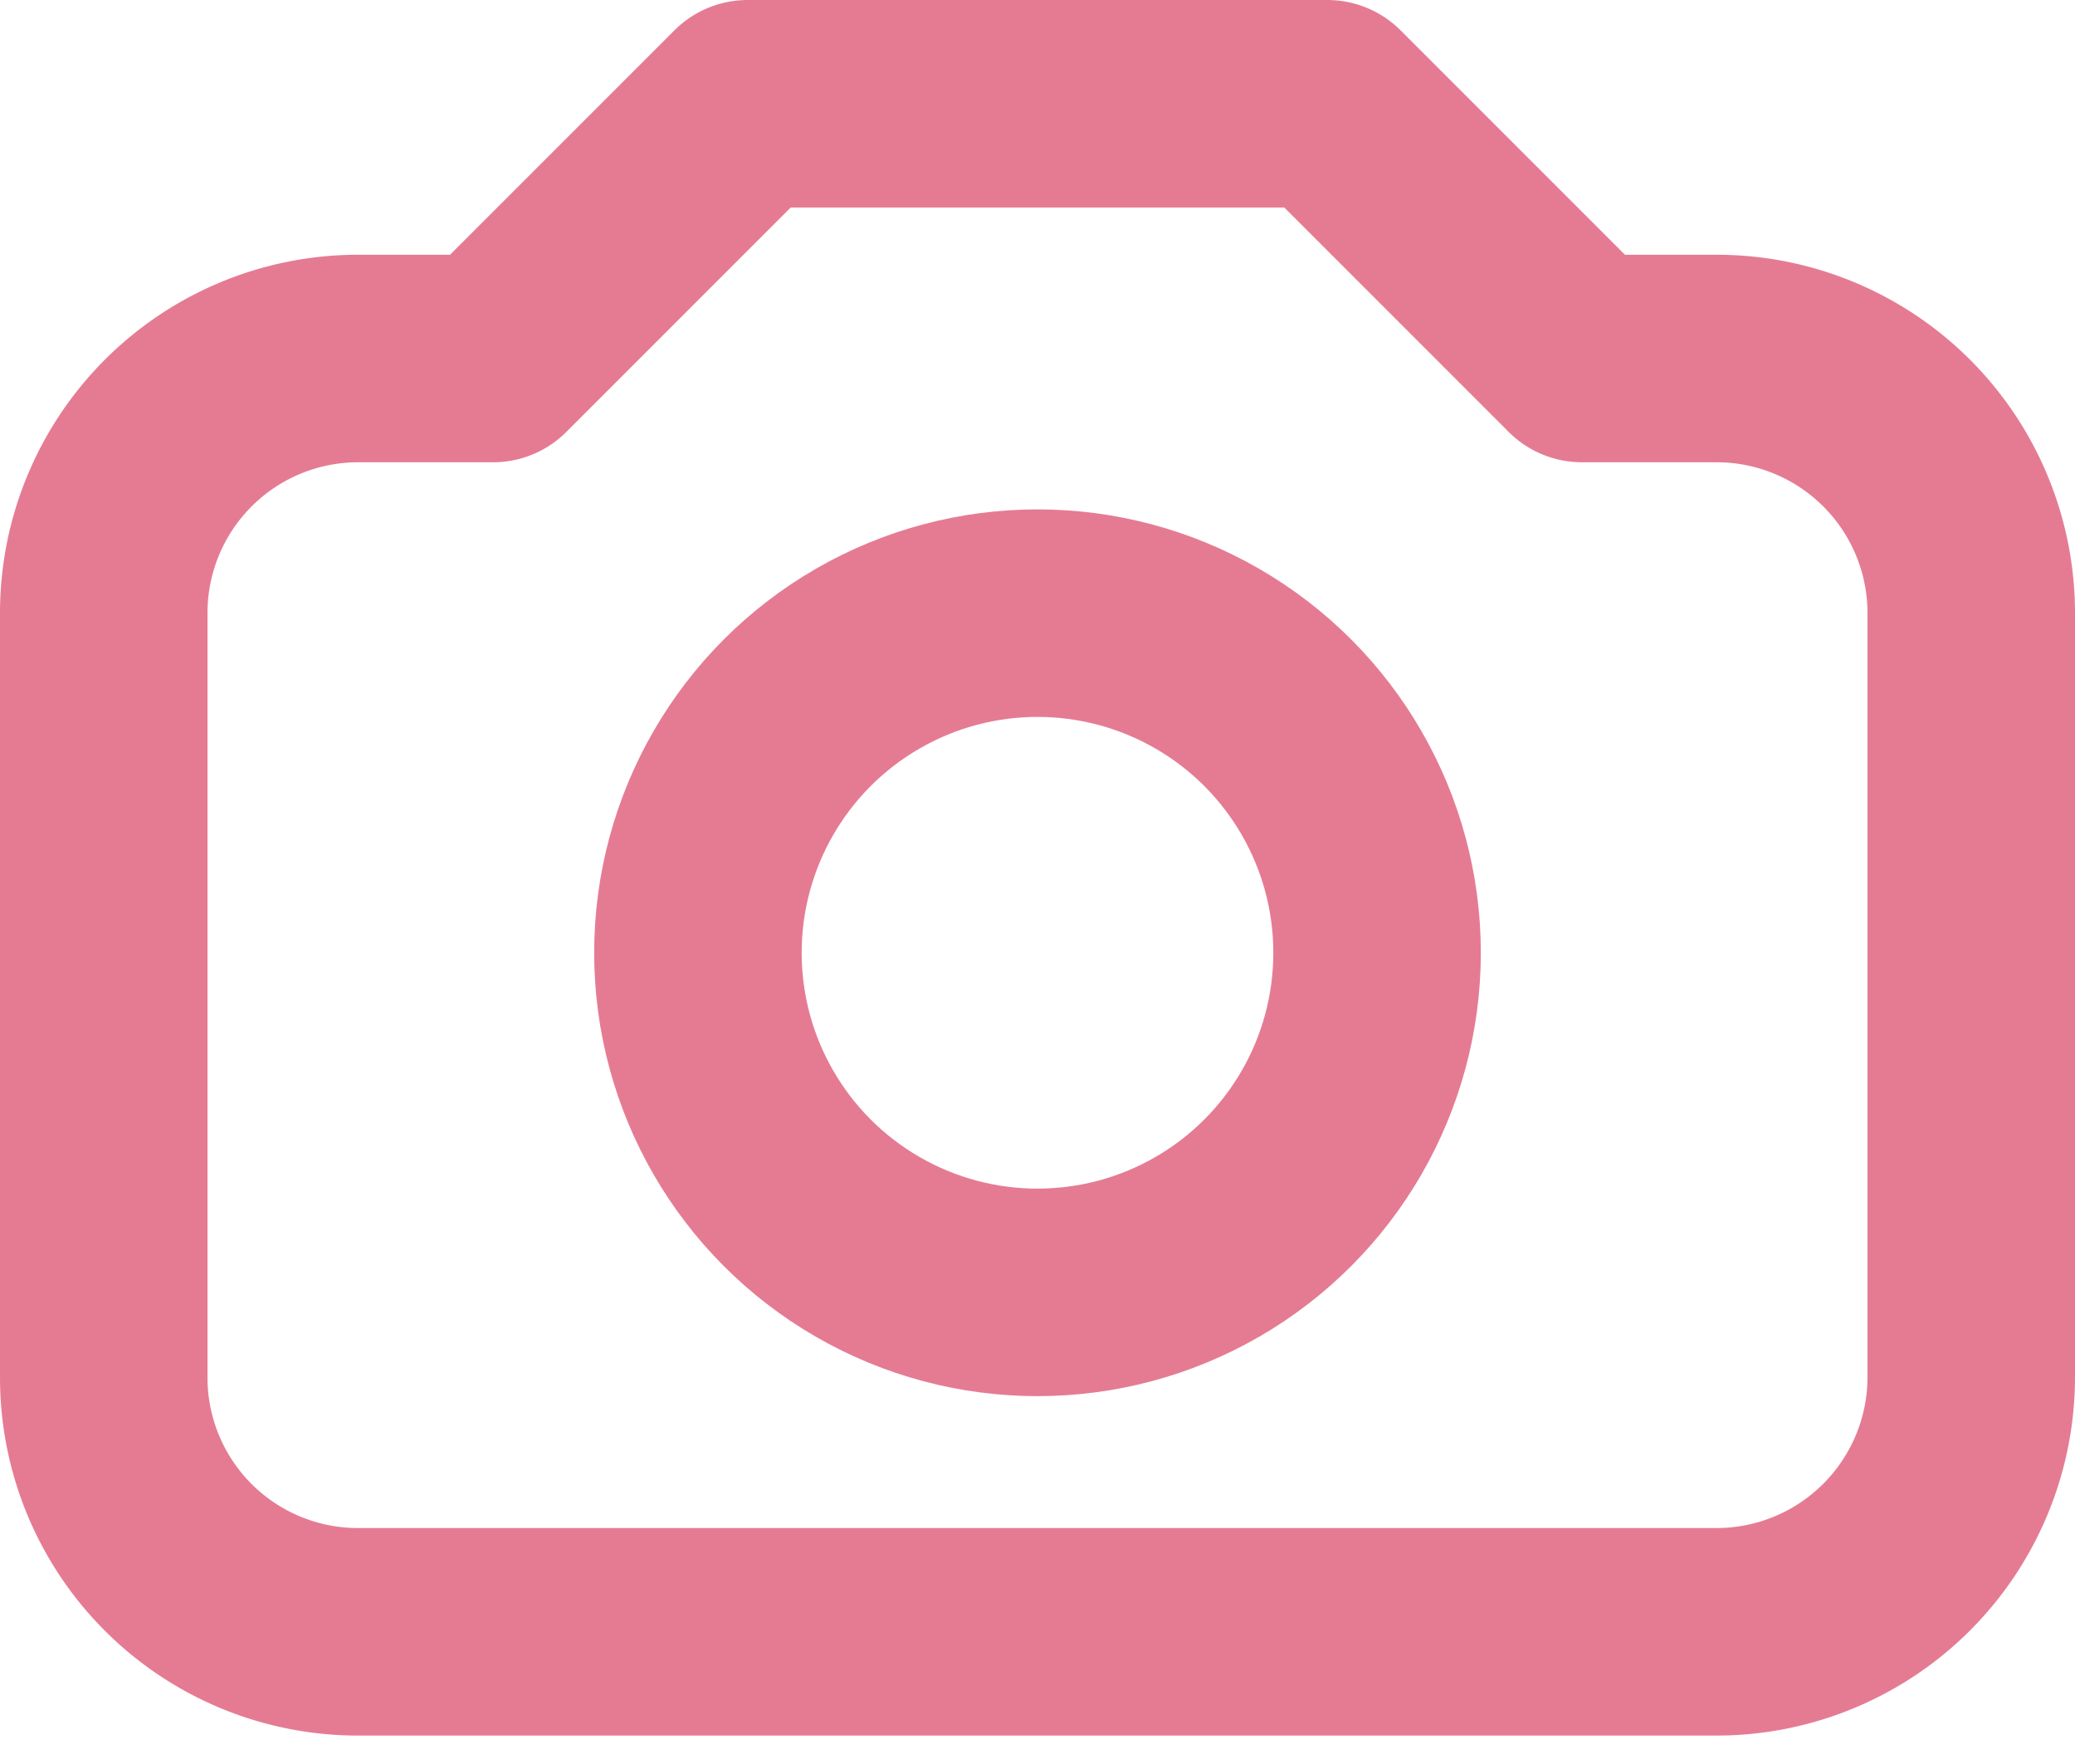 <svg xmlns="http://www.w3.org/2000/svg" width="20" height="17" viewBox="0 0 20 17">
    <g fill="none" fill-rule="evenodd" stroke="#e57b93" stroke-width="2" transform="translate(1 1)">
        <path stroke-linejoin="round" d="M14.248 2.455L12.033.24l-.24-.24H6.207l-.24.24-2.215 2.215H2.455A2.452 2.452 0 0 0 0 4.91v7.36a2.45 2.45 0 0 0 2.447 2.456h13.106A2.456 2.456 0 0 0 18 12.27V4.911a2.454 2.454 0 0 0-2.455-2.456h-1.297z"/>
        <circle cx="9" cy="8.182" r="3.273"/>
    </g>
</svg>
